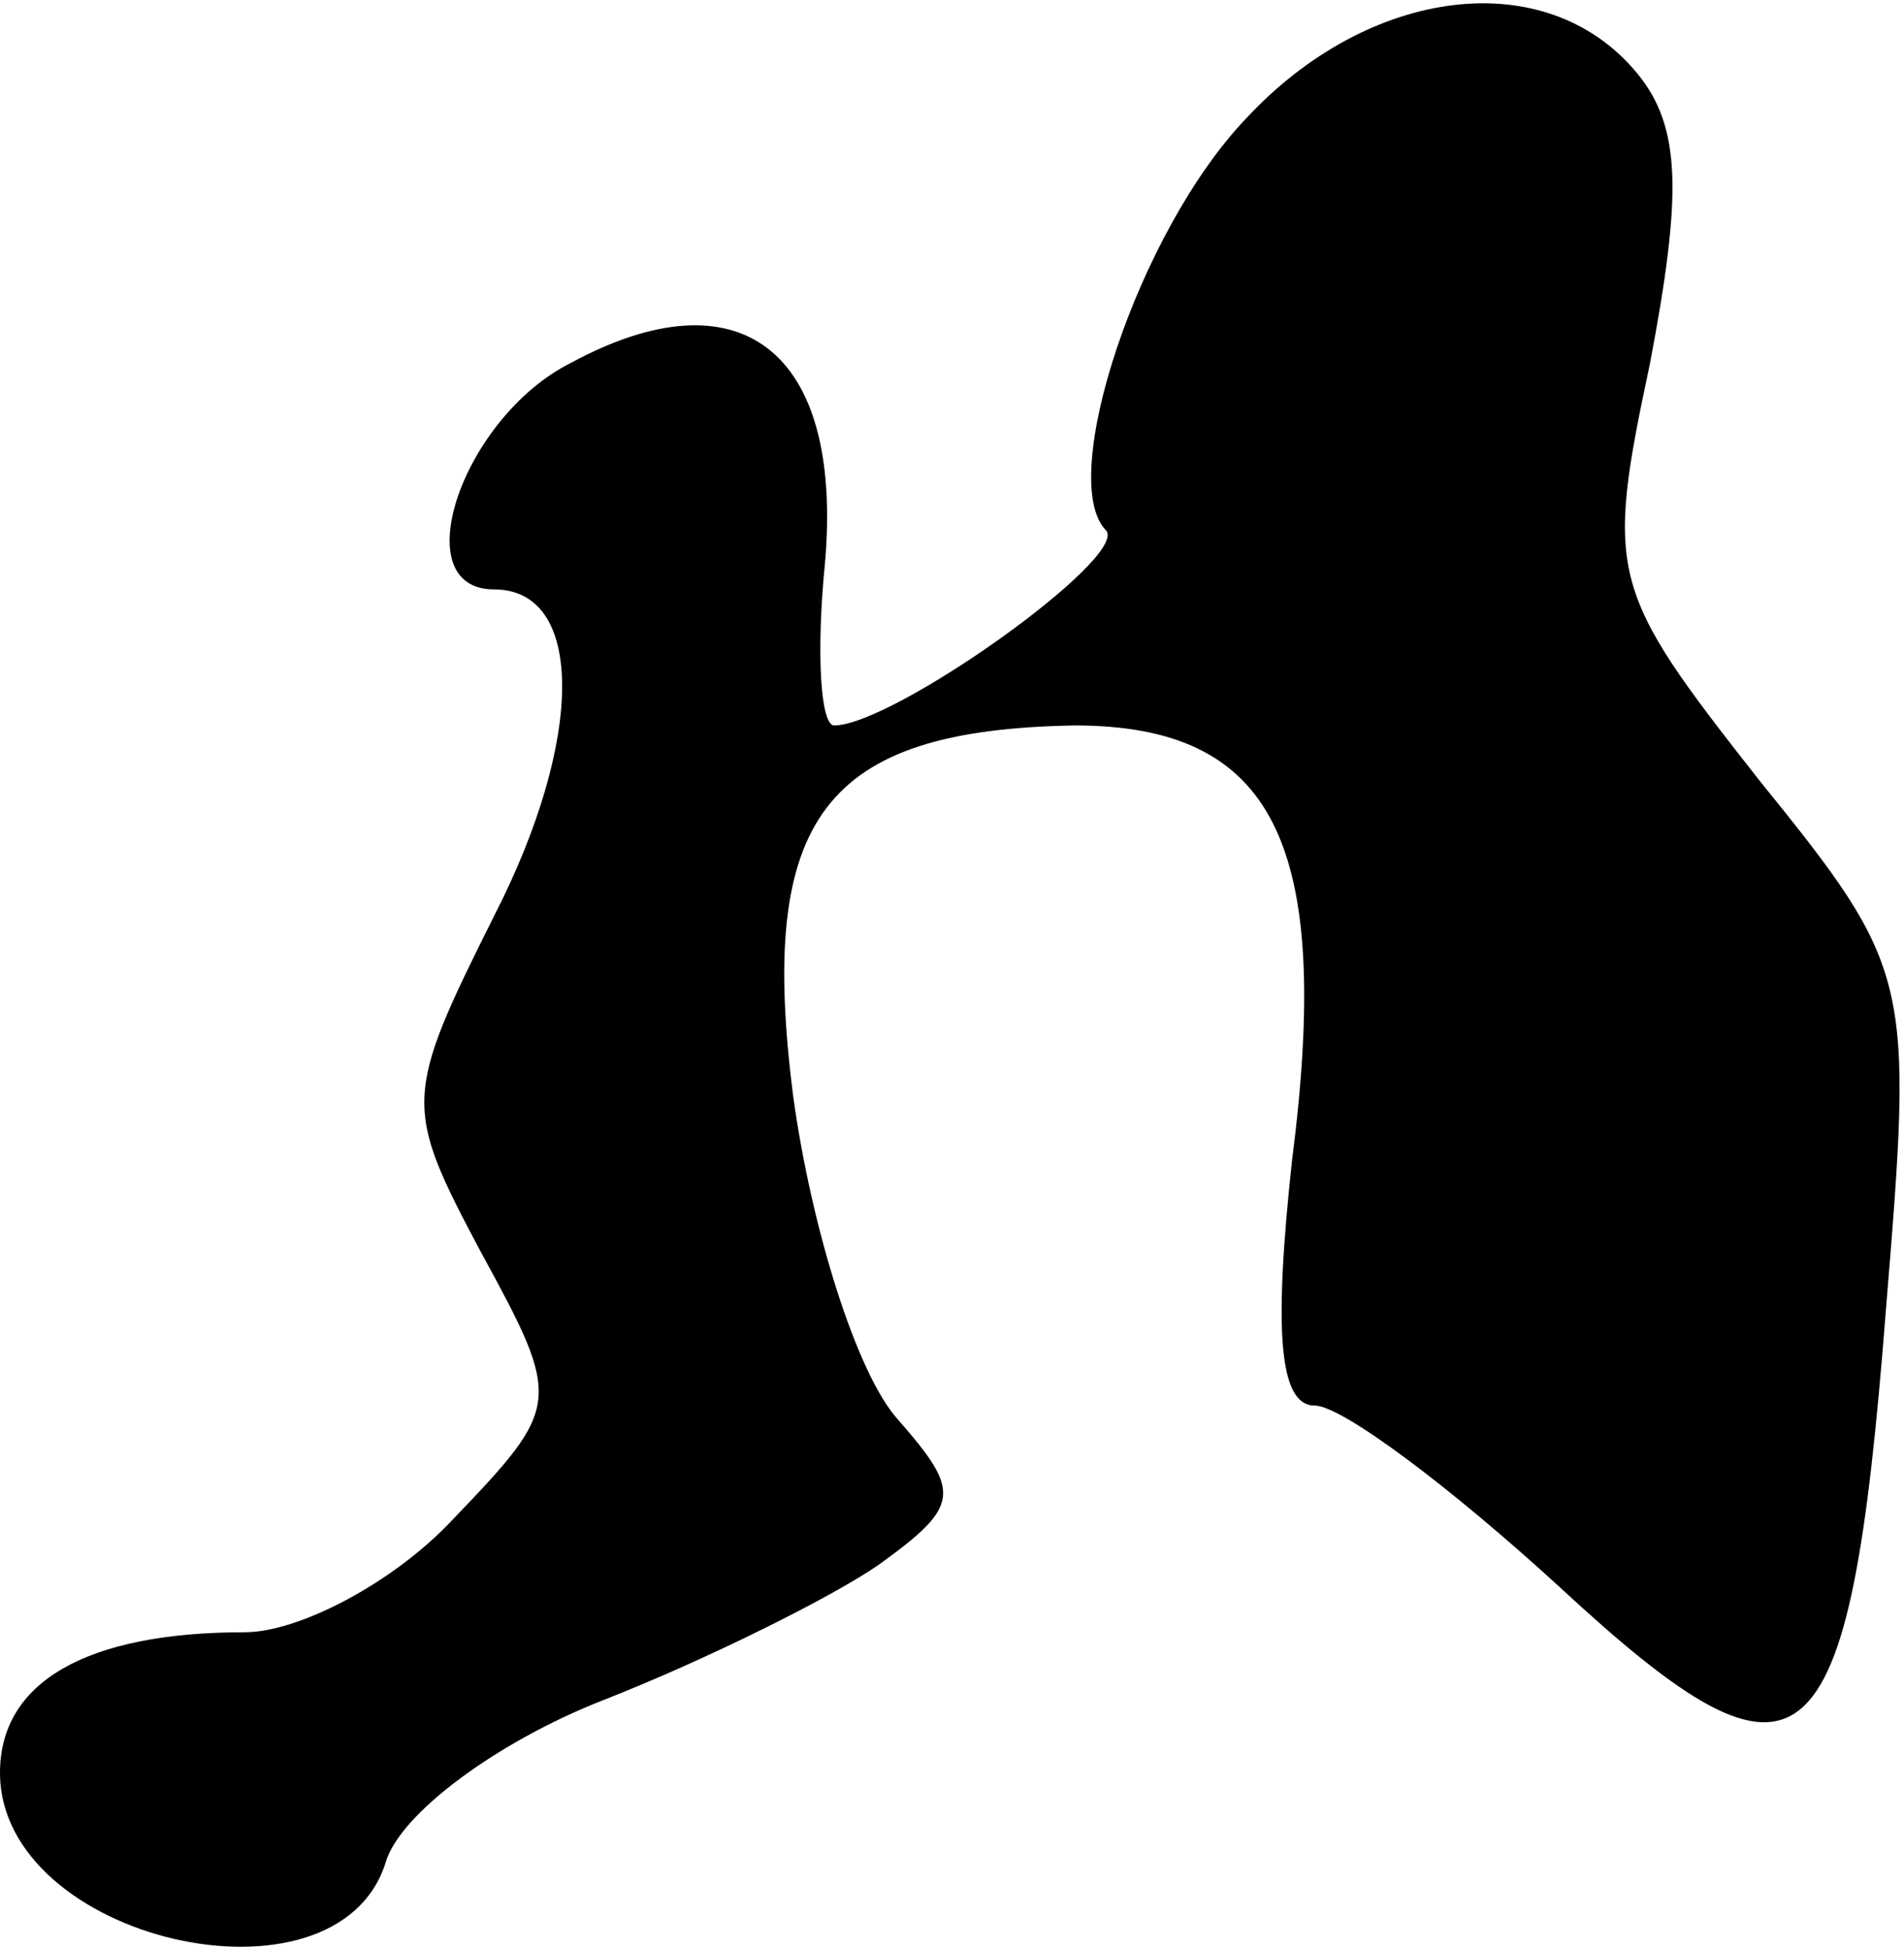 <?xml version="1.0" standalone="no"?>
<!DOCTYPE svg PUBLIC "-//W3C//DTD SVG 20010904//EN"
 "http://www.w3.org/TR/2001/REC-SVG-20010904/DTD/svg10.dtd">
<svg version="1.0" xmlns="http://www.w3.org/2000/svg"
 width="42pt" height="43pt" viewBox="0 0 42 43"
 preserveAspectRatio="xMidYMid meet">
<g transform="translate(0,43) scale(0.1,-0.1)"
fill="#000000" stroke="none">
<path fill="#000000" stroke="none" d="M275 404 c-24 -25 -42 -80 -31 -91 5
-6 -47 -43 -60 -43 -3 0 -4 16 -2 36 4 47 -19 64 -56 44 -24 -12 -37 -50 -17
-50 20 0 20 -33 0 -72 -20 -40 -20 -42 -3 -74 18 -33 18 -34 -6 -59 -13 -14
-34 -25 -46 -25 -35 0 -54 -11 -54 -31 0 -37 74 -54 85 -20 3 11 25 27 48 36
23 9 51 23 61 30 18 13 18 16 4 32 -9 10 -19 42 -23 71 -8 62 7 81 62 82 44 0
57 -26 48 -96 -4 -37 -3 -54 5 -54 6 0 30 -18 54 -40 54 -50 64 -42 72 61 6
73 6 75 -28 117 -33 42 -34 45 -24 92 7 37 7 52 -3 64 -20 24 -59 19 -86 -10z"/>
</g>
</svg>
